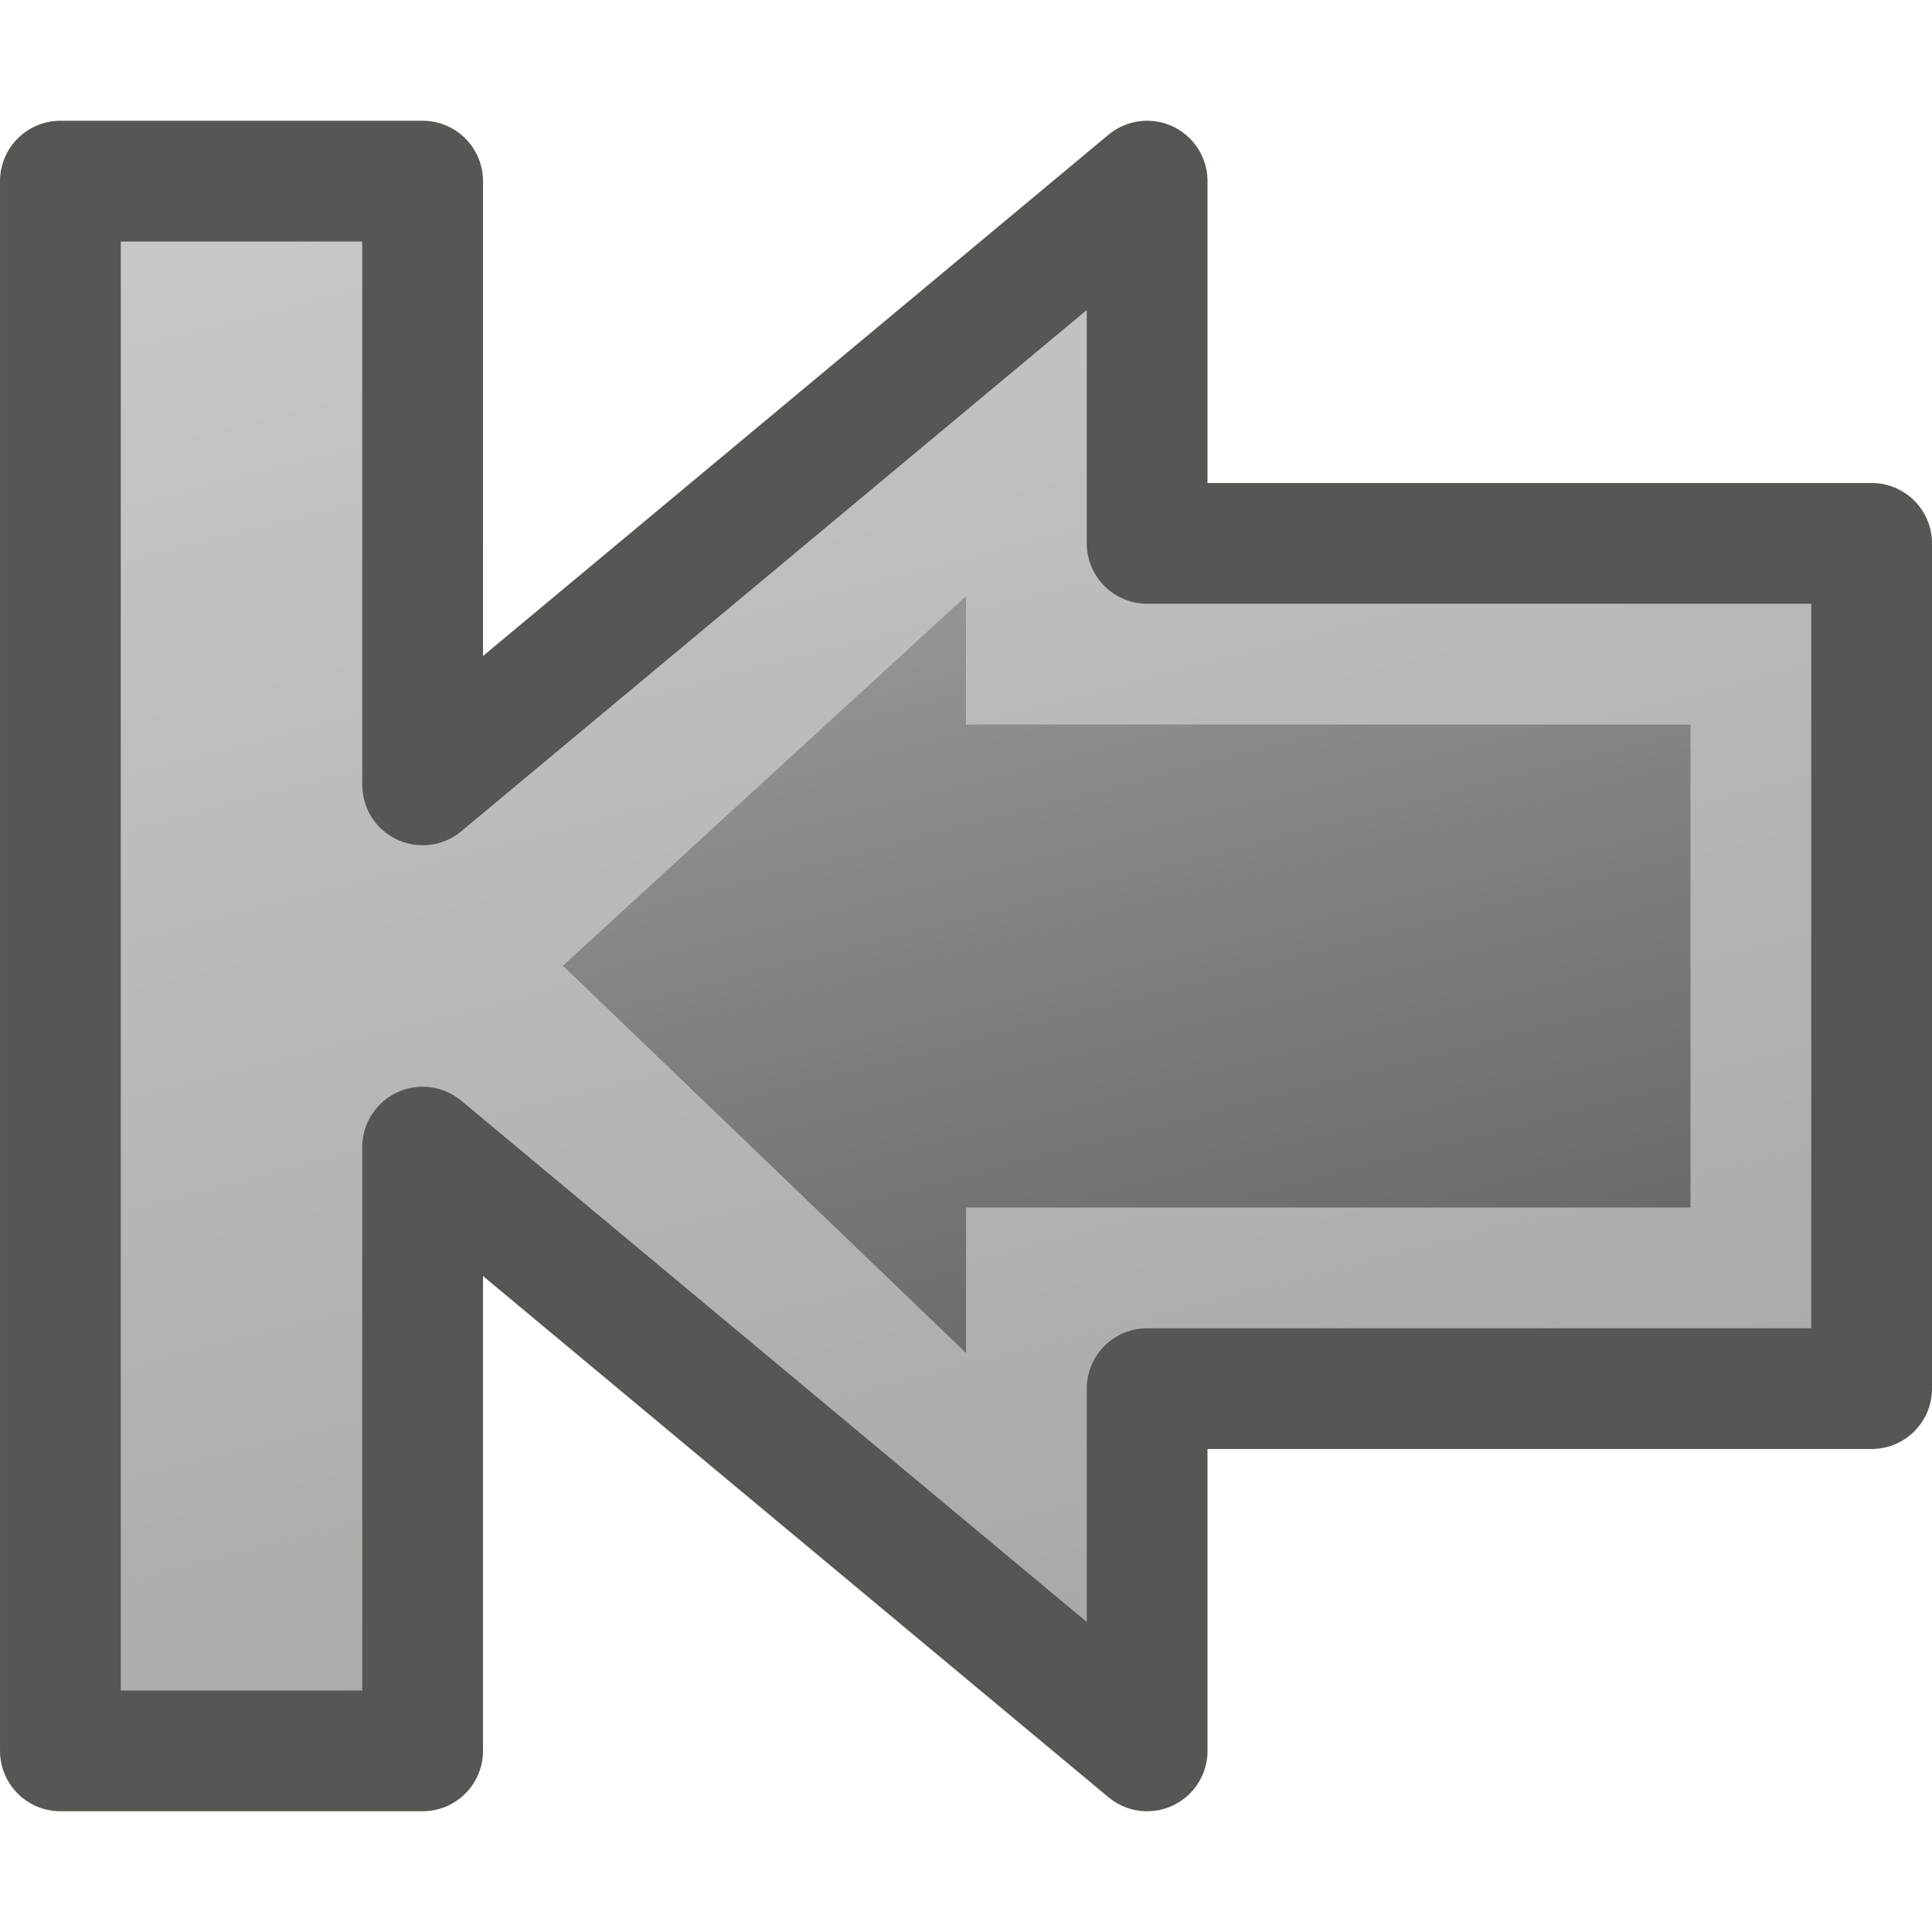 <?xml version="1.0" encoding="UTF-8" standalone="no"?>
<!-- Created with Inkscape (http://www.inkscape.org/) -->

<svg
   xmlns:dc="http://purl.org/dc/elements/1.1/"
   xmlns:cc="http://creativecommons.org/ns#"
   xmlns:rdf="http://www.w3.org/1999/02/22-rdf-syntax-ns#"
   xmlns:svg="http://www.w3.org/2000/svg"
   xmlns="http://www.w3.org/2000/svg"
   xmlns:xlink="http://www.w3.org/1999/xlink"
   version="1.1"
   width="16"
   height="16"
   id="svg3810">
  <defs
     id="defs3812">
    <linearGradient
       id="linearGradient3851-2">
      <stop
         id="stop3853-9"
         style="stop-color:#b4b6b2;stop-opacity:1"
         offset="0" />
      <stop
         id="stop3855-2"
         style="stop-color:#464844;stop-opacity:1"
         offset="1" />
    </linearGradient>
    <linearGradient
       id="linearGradient3835-4">
      <stop
         id="stop3837-2"
         style="stop-color:#c8c9c7;stop-opacity:1"
         offset="0" />
      <stop
         id="stop3839-4"
         style="stop-color:#a0a39d;stop-opacity:1"
         offset="1" />
    </linearGradient>
    <linearGradient
       x1="10.594"
       y1="0.852"
       x2="4.958"
       y2="22.664"
       id="linearGradient3097"
       xlink:href="#linearGradient3851-2"
       gradientUnits="userSpaceOnUse"
       gradientTransform="matrix(-0.727,0,0,0.727,15.273,31.455)" />
    <linearGradient
       x1="10.594"
       y1="0.852"
       x2="4.958"
       y2="22.664"
       id="linearGradient3099"
       xlink:href="#linearGradient3835-4"
       gradientUnits="userSpaceOnUse"
       gradientTransform="matrix(-0.727,0,0,0.727,15.273,31.455)" />
  </defs>
  <g
     transform="translate(0,-32)"
     id="layer1">
    <path
       d="m 2.955,34 0.076,11.934 -1.429,0.051 -0.051,-12.01 z M 8.75,35.232 l 0,2.018 6,0 0,5.5 -6,0 0,2.215 -5.184,-4.98 z"
       id="rect4487"
       style="fill:url(#linearGradient3097);fill-opacity:1;stroke:url(#linearGradient3099);stroke-width:1.5;stroke-linecap:round;stroke-linejoin:miter;stroke-miterlimit:4;stroke-opacity:1;stroke-dasharray:none" />
    <path
       d="m 3.5,33.5 1.192e-4,5 6,-5 0,3 6,0 0,7 -6,0 0,3 -6,-5 0,5 -3,0 0,-13 z"
       id="rect4479"
       style="fill:none;stroke:#555753;stroke-width:1;stroke-linecap:round;stroke-linejoin:round;stroke-miterlimit:4;stroke-opacity:1;stroke-dasharray:none" />
  </g>
</svg>
